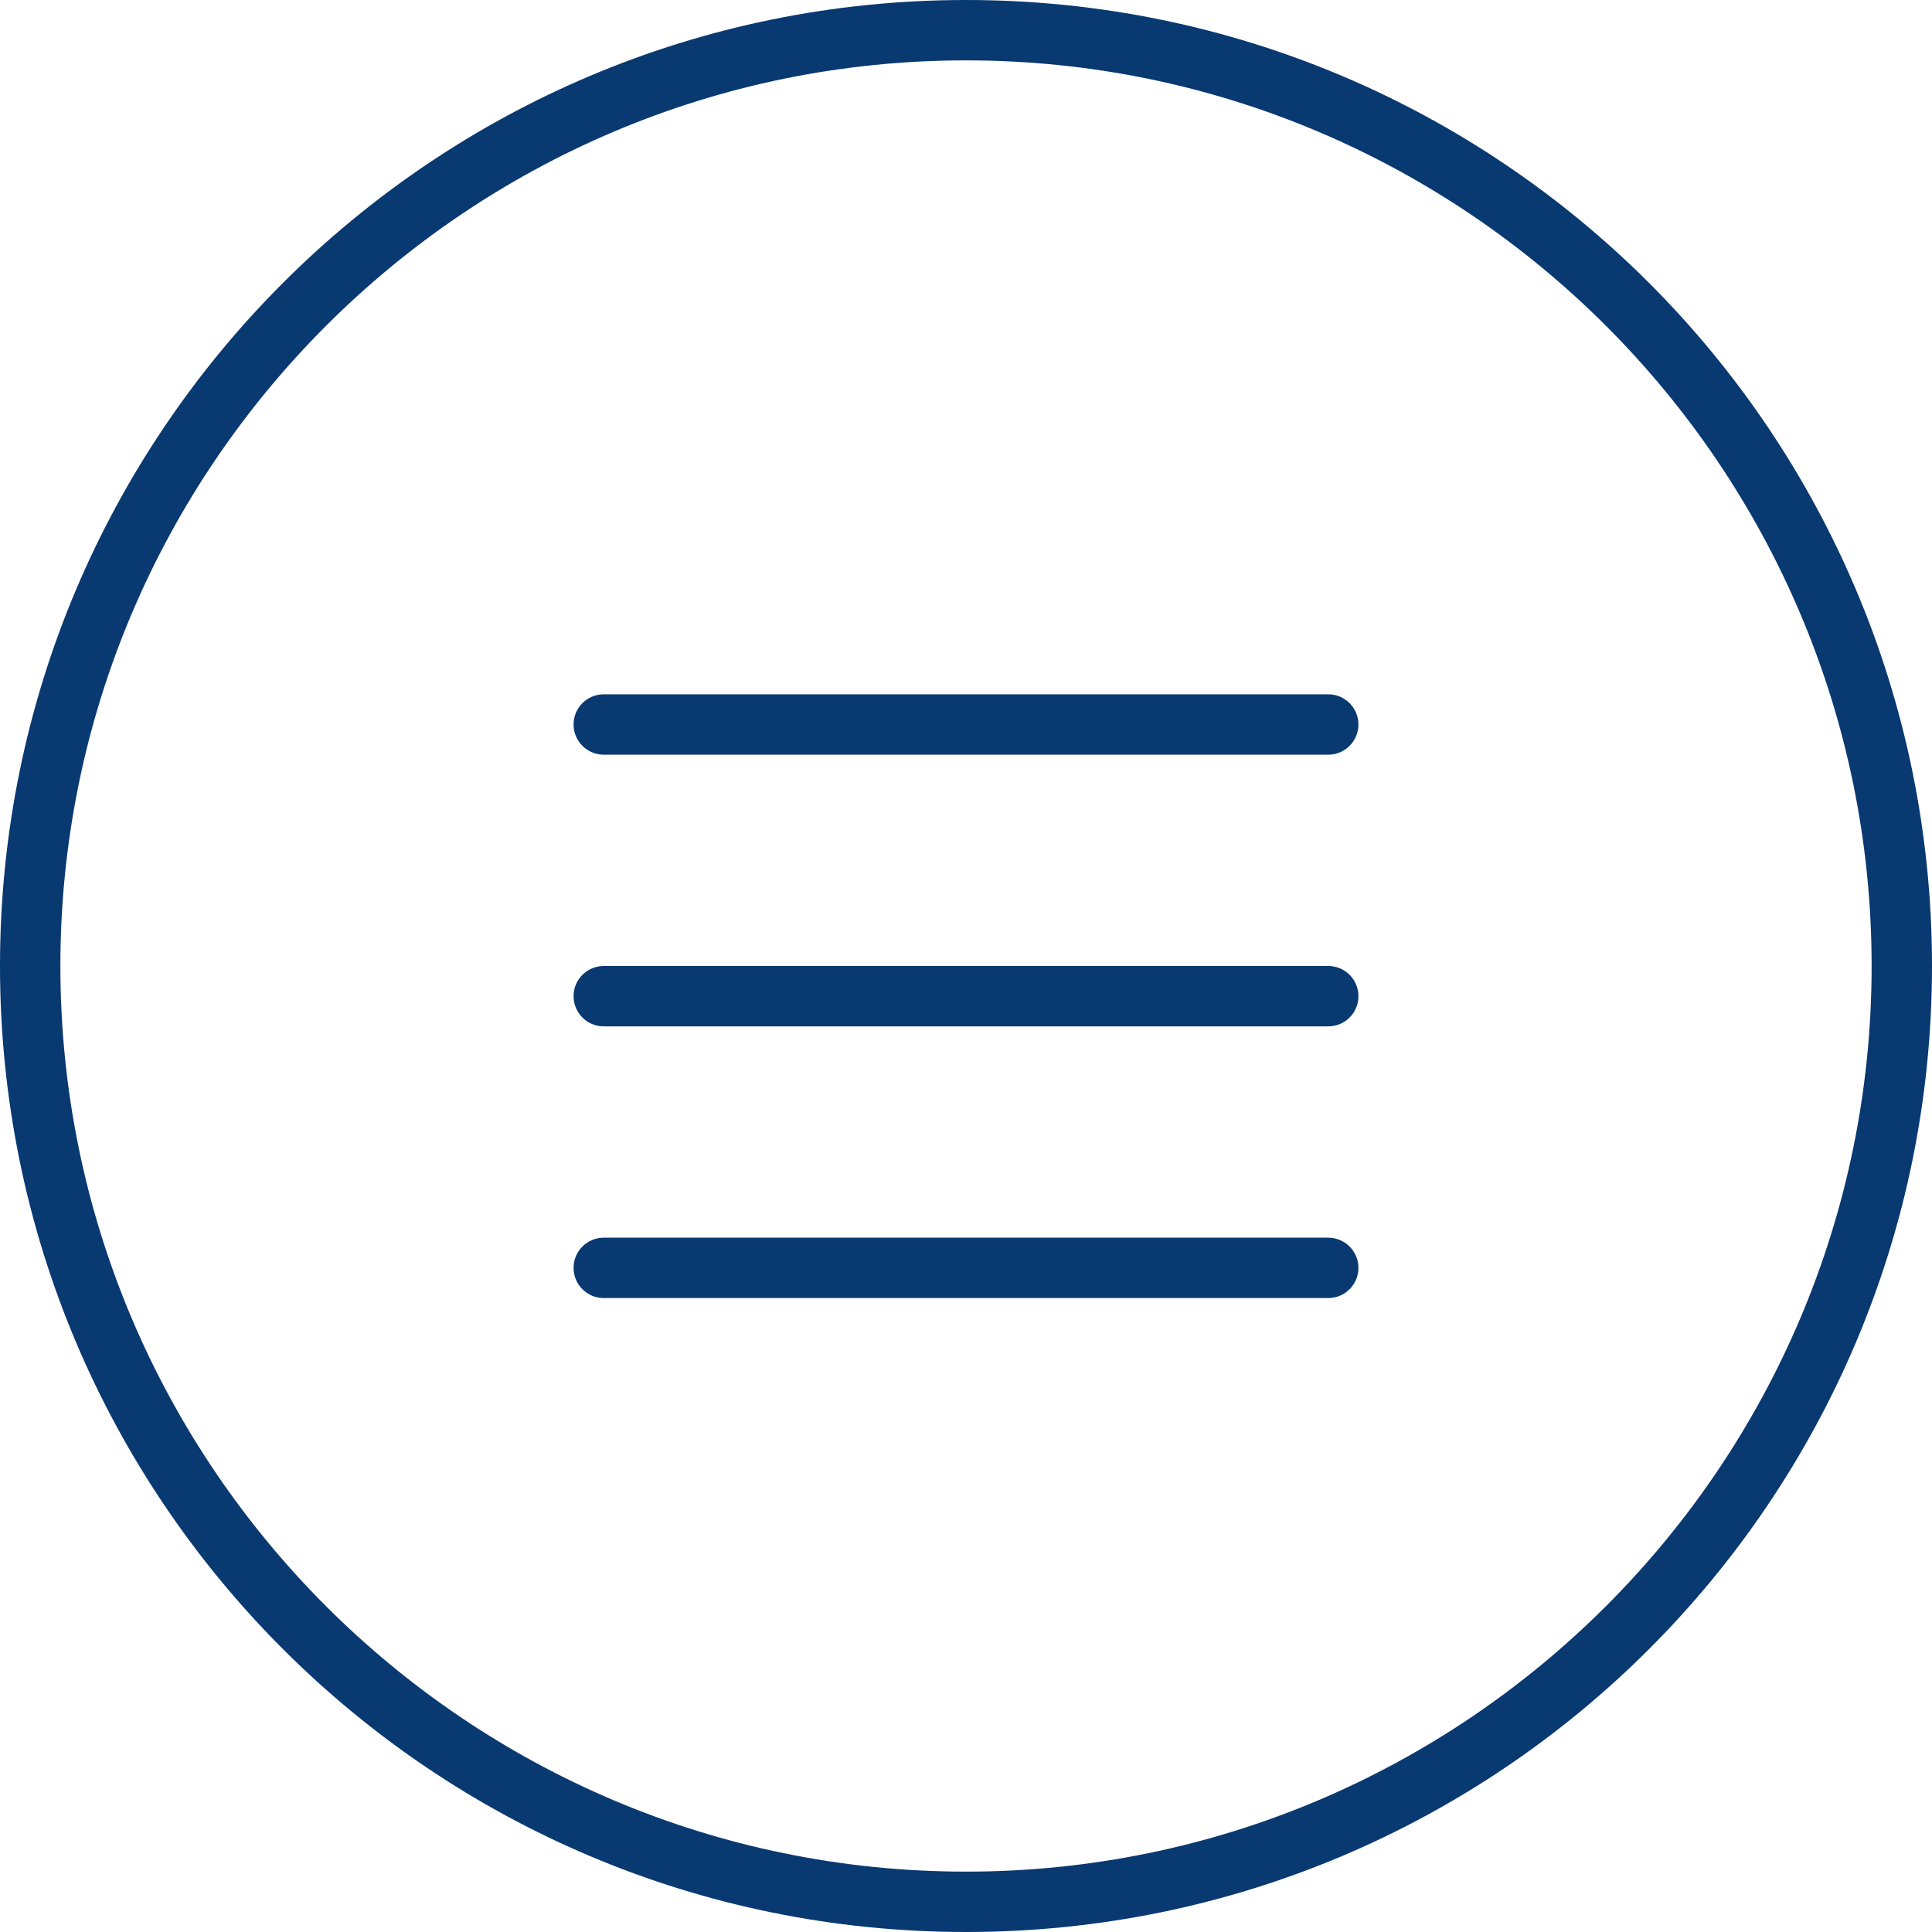 <svg width="40" height="40" fill="none">
  <path fill="#093971" d="M27.5 20h-15c-.345 0-.625.28-.625.625s.28.625.625.625h15c.345 0 .625-.28.625-.625S27.846 20 27.5 20zM27.5 25.625h-15c-.345 0-.625.28-.625.625s.28.625.625.625h15c.345 0 .625-.28.625-.625s-.28-.625-.625-.625zM27.5 14.375h-15c-.345 0-.625.28-.625.625s.28.625.625.625h15c.345 0 .625-.28.625-.625s-.28-.625-.625-.625z"/>
  <path fill="#093971" d="M20 0C8.954 0 0 8.954 0 20c0 11.046 8.954 20 20 20 11.046 0 20-8.954 20-20C40 8.954 31.046 0 20 0zm0 38.75C9.661 38.75 1.25 30.339 1.25 20 1.25 9.661 9.661 1.25 20 1.25c10.339 0 18.75 8.411 18.75 18.75 0 10.339-8.411 18.75-18.75 18.75z"/>
</svg>
